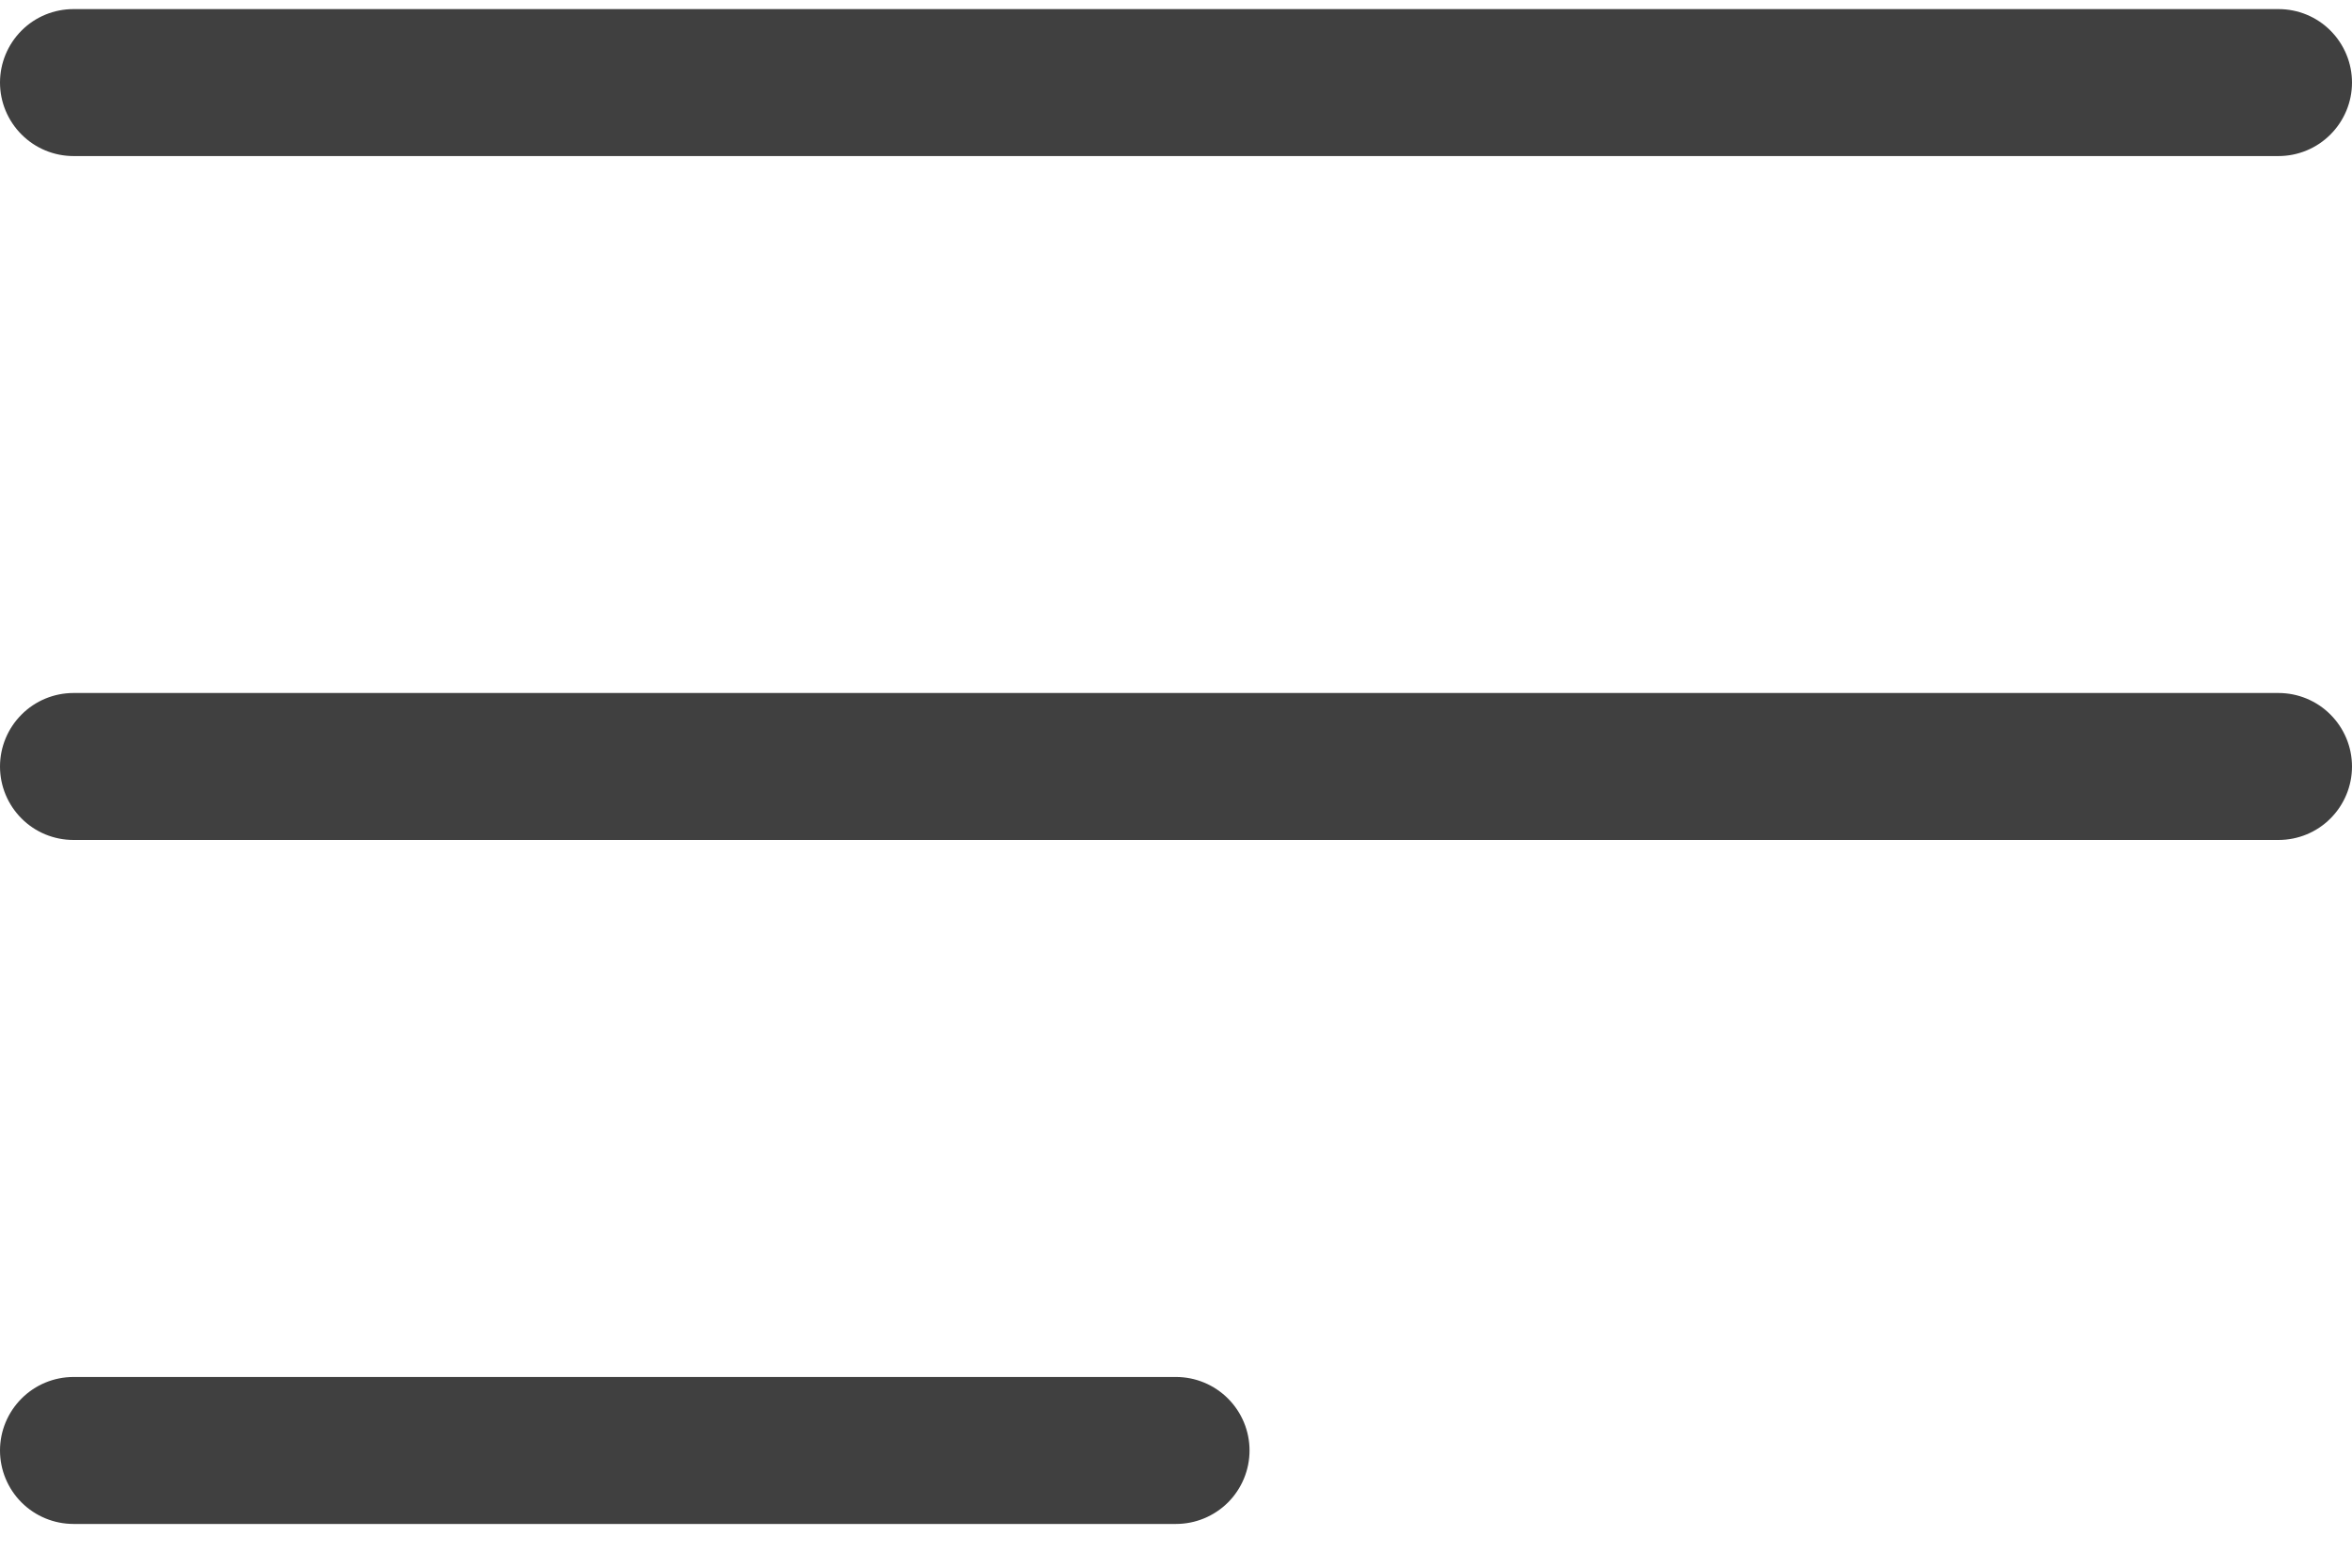 <svg width="30" height="20" viewBox="0 0 30 20" fill="none" xmlns="http://www.w3.org/2000/svg">
<path d="M0 1.053C0 0.805 0.099 0.566 0.275 0.39C0.45 0.214 0.689 0.116 0.938 0.116H29.062C29.311 0.116 29.55 0.214 29.725 0.39C29.901 0.566 30 0.805 30 1.053C30 1.302 29.901 1.54 29.725 1.716C29.55 1.892 29.311 1.991 29.062 1.991H0.938C0.689 1.991 0.45 1.892 0.275 1.716C0.099 1.54 0 1.302 0 1.053ZM29.062 8.841H0.938C0.689 8.841 0.45 8.94 0.275 9.116C0.099 9.292 0 9.53 0 9.779C0 10.028 0.099 10.266 0.275 10.442C0.45 10.618 0.689 10.716 0.938 10.716H29.062C29.311 10.716 29.55 10.618 29.725 10.442C29.901 10.266 30 10.028 30 9.779C30 9.53 29.901 9.292 29.725 9.116C29.55 8.94 29.311 8.841 29.062 8.841ZM15 17.567H0.938C0.689 17.567 0.45 17.666 0.275 17.842C0.099 18.018 0 18.256 0 18.505C0 18.753 0.099 18.992 0.275 19.168C0.45 19.343 0.689 19.442 0.938 19.442H15C15.249 19.442 15.487 19.343 15.663 19.168C15.839 18.992 15.938 18.753 15.938 18.505C15.938 18.256 15.839 18.018 15.663 17.842C15.487 17.666 15.249 17.567 15 17.567Z" fill="black" fill-opacity="0.75"/>
</svg>
